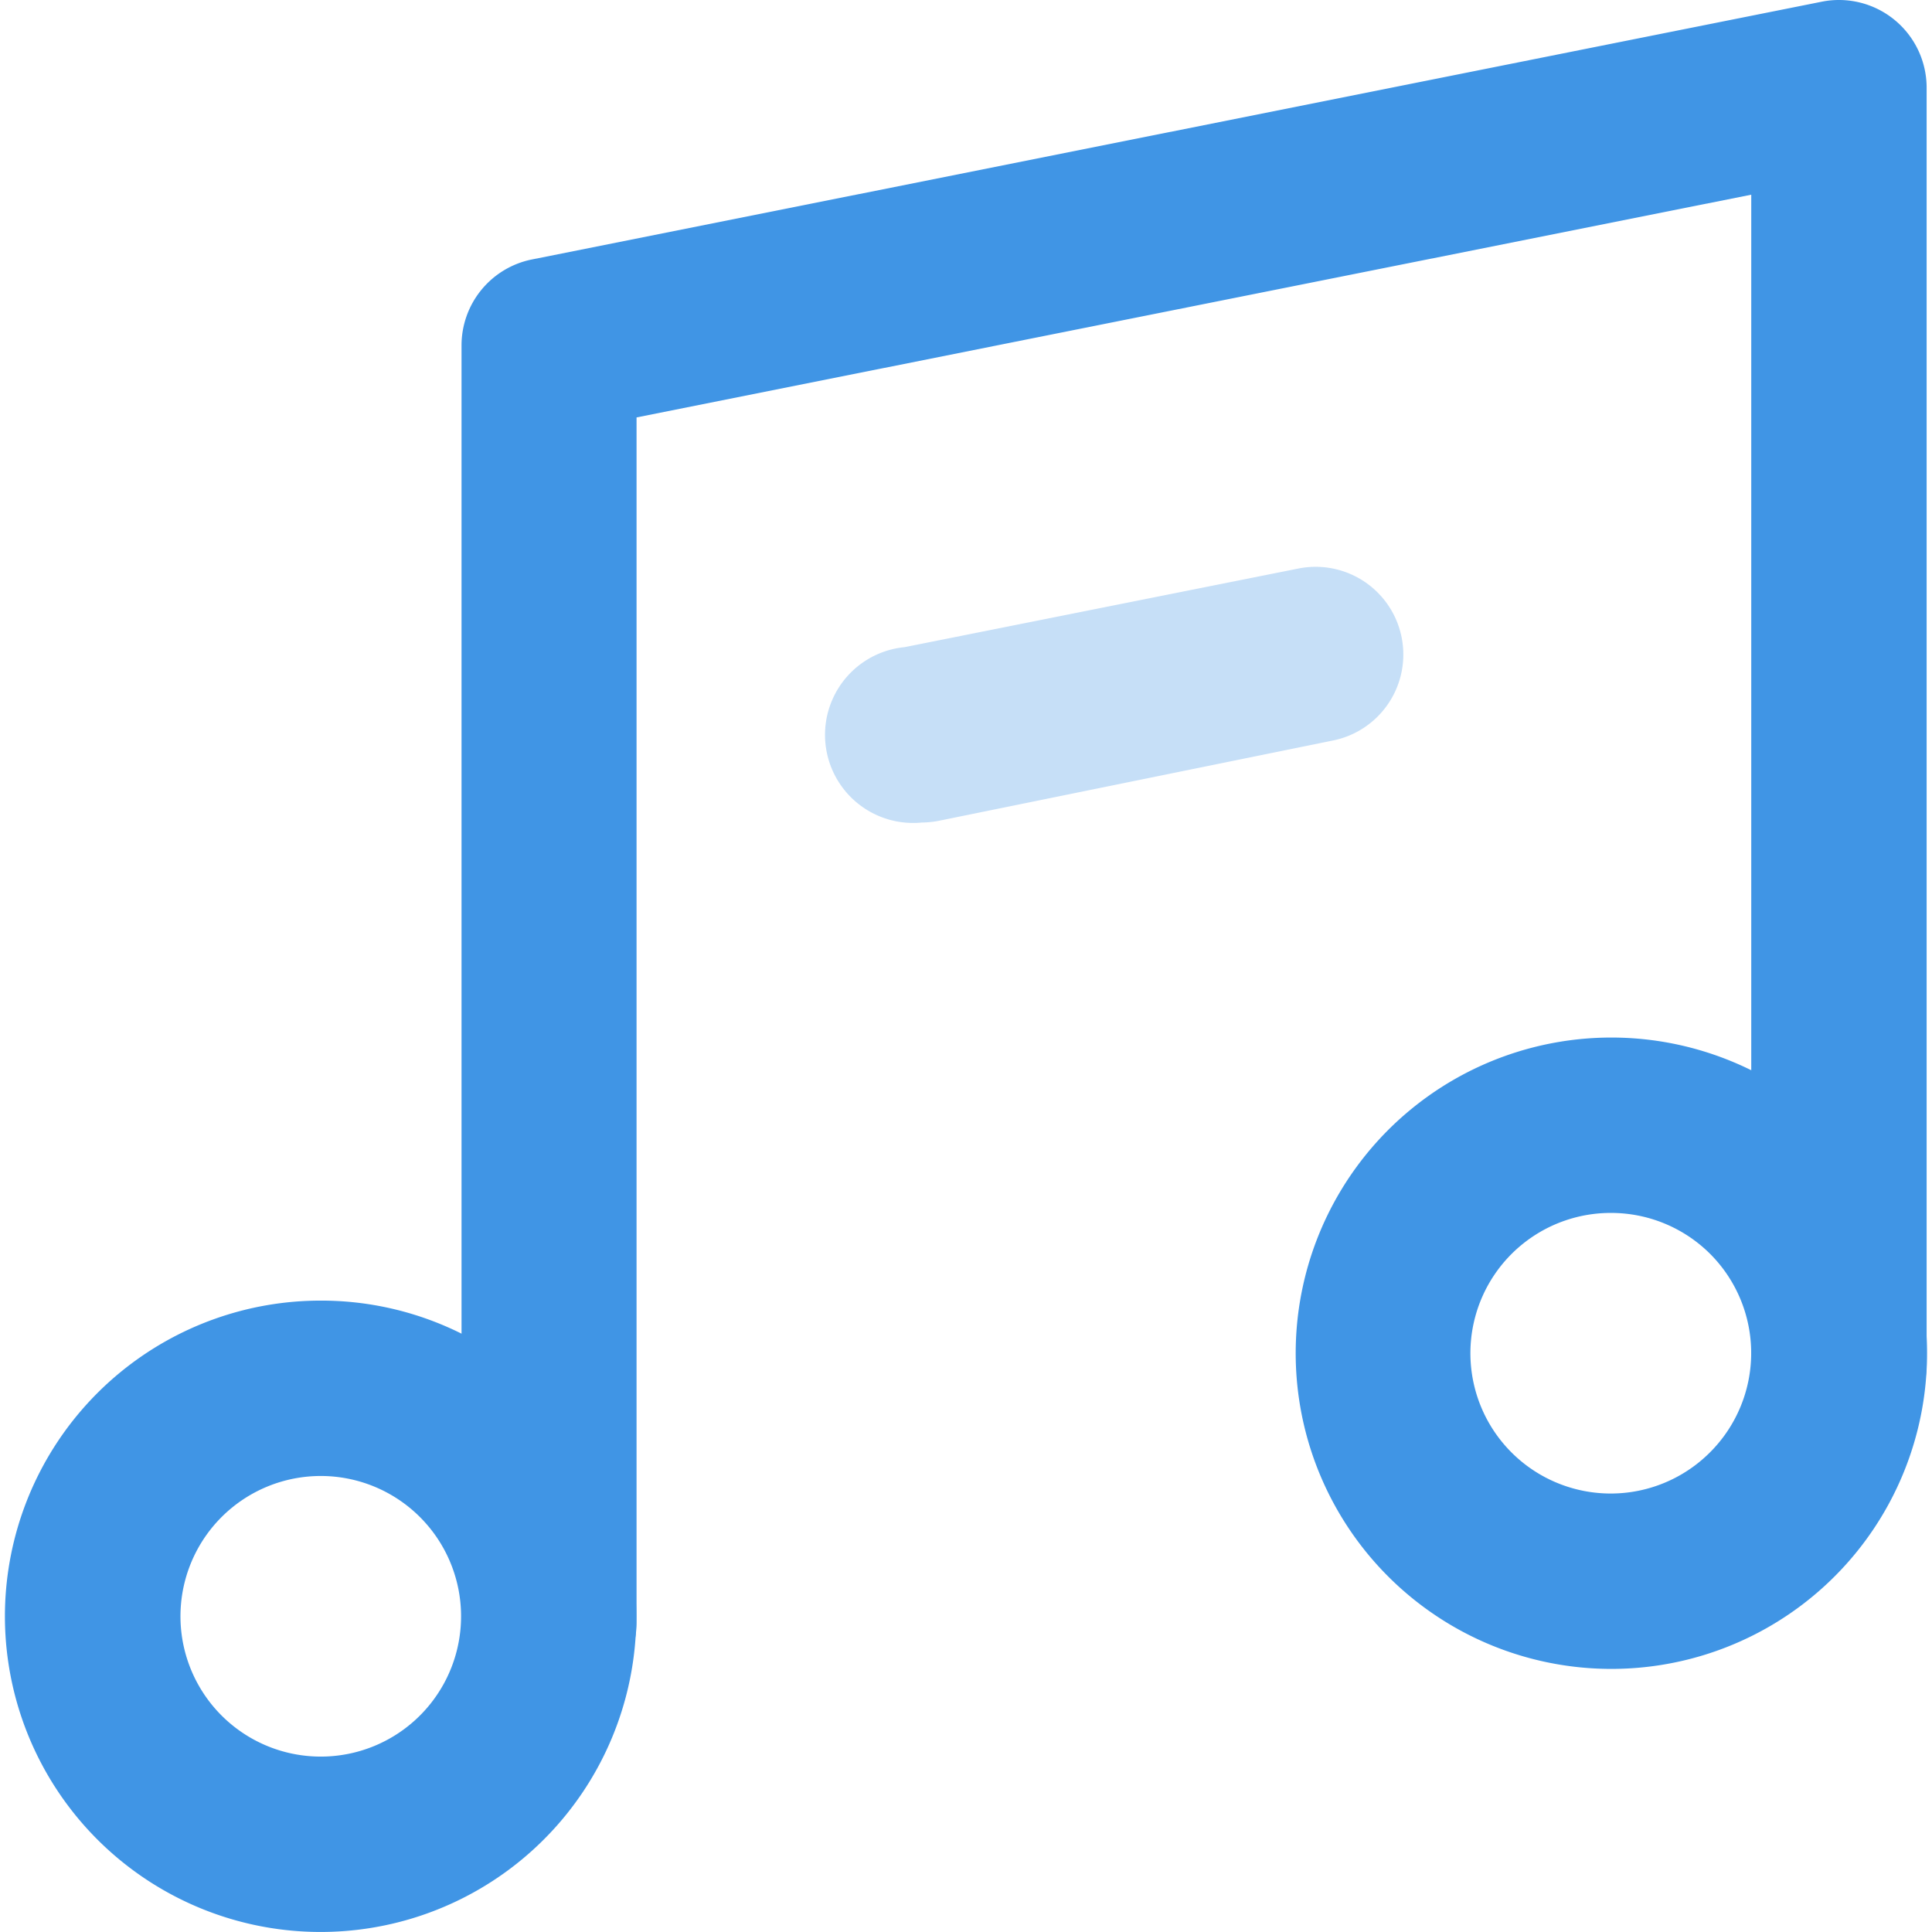 <?xml version="1.0" standalone="no"?><!DOCTYPE svg PUBLIC "-//W3C//DTD SVG 1.1//EN" "http://www.w3.org/Graphics/SVG/1.1/DTD/svg11.dtd"><svg t="1696060602737" class="icon" viewBox="0 0 1024 1024" version="1.1" xmlns="http://www.w3.org/2000/svg" p-id="4041" xmlns:xlink="http://www.w3.org/1999/xlink" width="200" height="200"><path d="M488.531 435.961a46.477 46.477 0 0 1-9.109-92.953l208.587-41.643a46.477 46.477 0 0 1 18.591 91.094L497.64 435.031a50.567 50.567 0 0 1-9.109 0.93z" fill="#4095E5" opacity=".3" p-id="4042"></path><path d="M170.073 782.304a74.363 74.363 0 1 1-52.612 21.751A74.363 74.363 0 0 1 170.073 782.304m0-92.953a167.316 167.316 0 1 0 118.237 49.079A166.386 166.386 0 0 0 170.073 689.351zM853.837 642.875a74.363 74.363 0 0 1 52.612 21.751 74.363 74.363 0 0 1 0 105.037 74.363 74.363 0 1 1-52.612-126.788m0-92.953a167.316 167.316 0 1 0 118.422 48.893 167.316 167.316 0 0 0-118.422-48.893z" fill="#4095E5" p-id="4043"></path><path d="M291.098 906.49a46.477 46.477 0 0 1-46.477-46.477V183.128A46.477 46.477 0 0 1 281.617 137.581L965.381 0.939a46.477 46.477 0 0 1 55.772 45.547v676.7a46.477 46.477 0 0 1-92.953 0V103.188L337.389 221.239v638.775a46.477 46.477 0 0 1-46.291 46.477z" fill="#4095E5" p-id="4044"></path></svg>